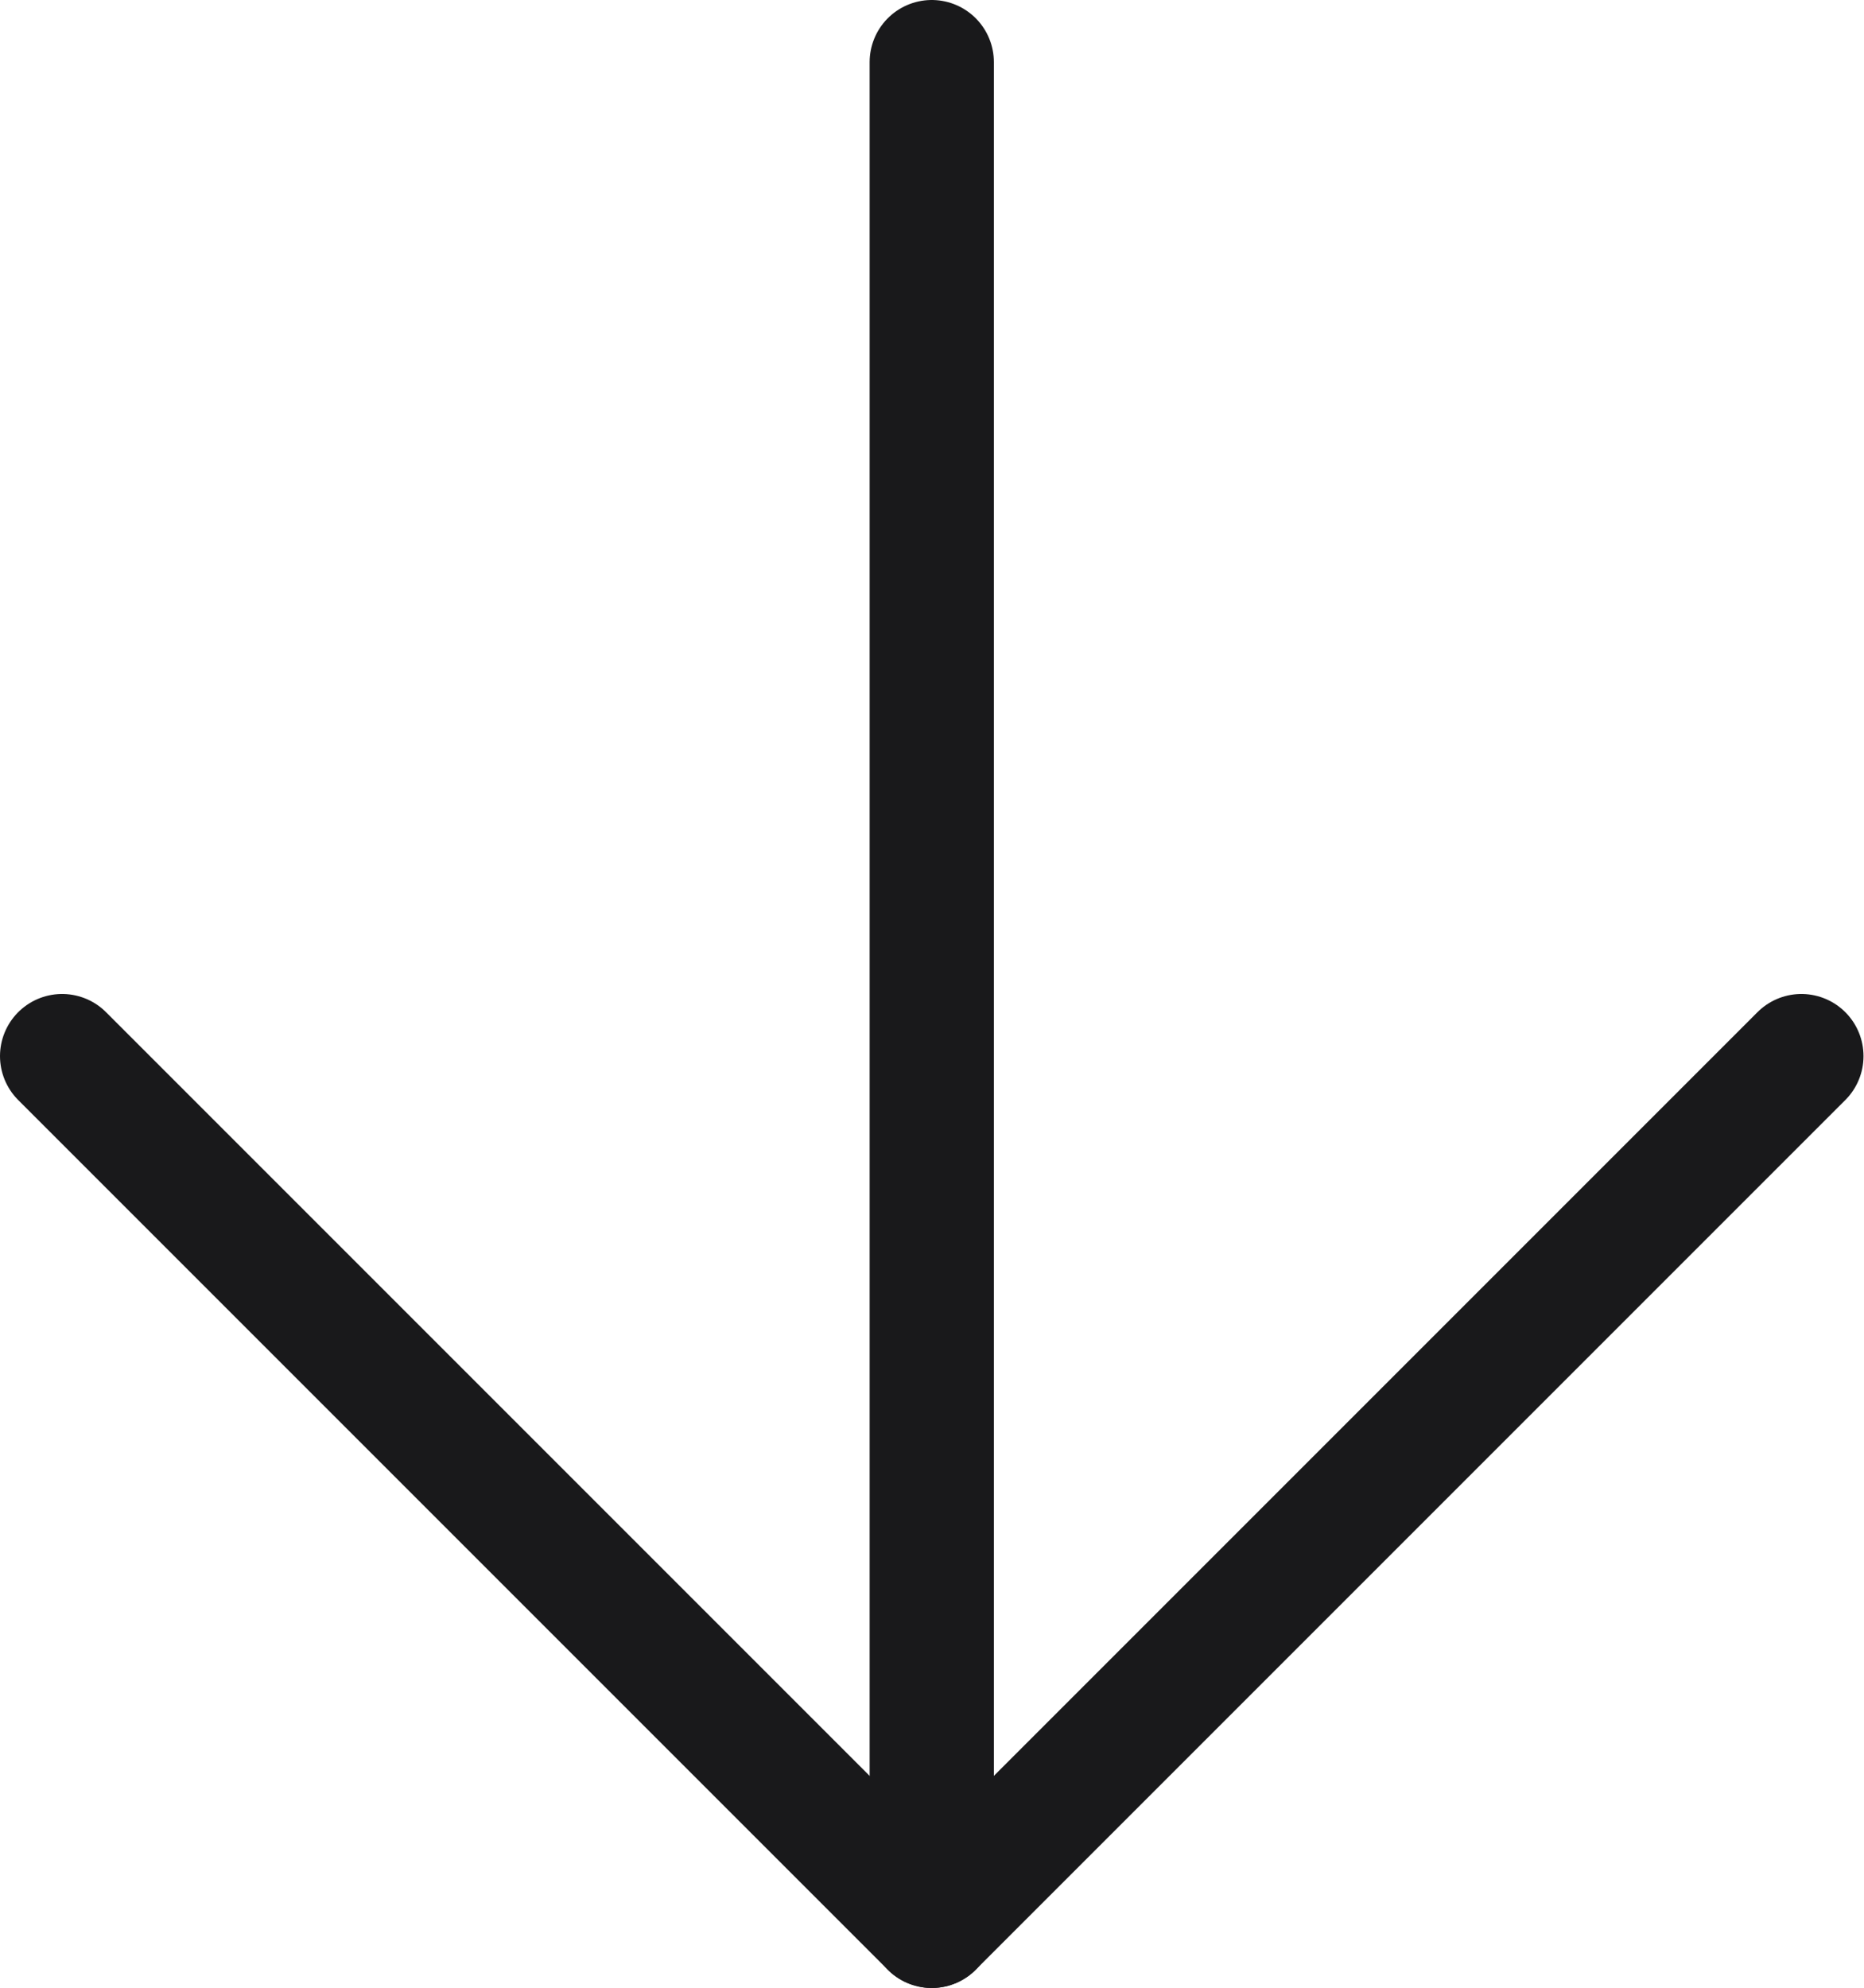<svg width="22.506" height="24" viewBox="0 0 22.506 24" fill="none" xmlns="http://www.w3.org/2000/svg" xmlns:xlink="http://www.w3.org/1999/xlink">
	<desc>
			Created with Pixso.
	</desc>
	<defs/>
	<path d="M11.25 0.75L11.25 23.25" stroke="#19191B" stroke-opacity="1" stroke-width="1.5" stroke-linejoin="round" stroke-linecap="round"/>
	<path d="M0.75 12.75L11.25 23.25L21.75 12.75" stroke="#19191B" stroke-opacity="1" stroke-width="1.5" stroke-linejoin="round" stroke-linecap="round"/>
</svg>
